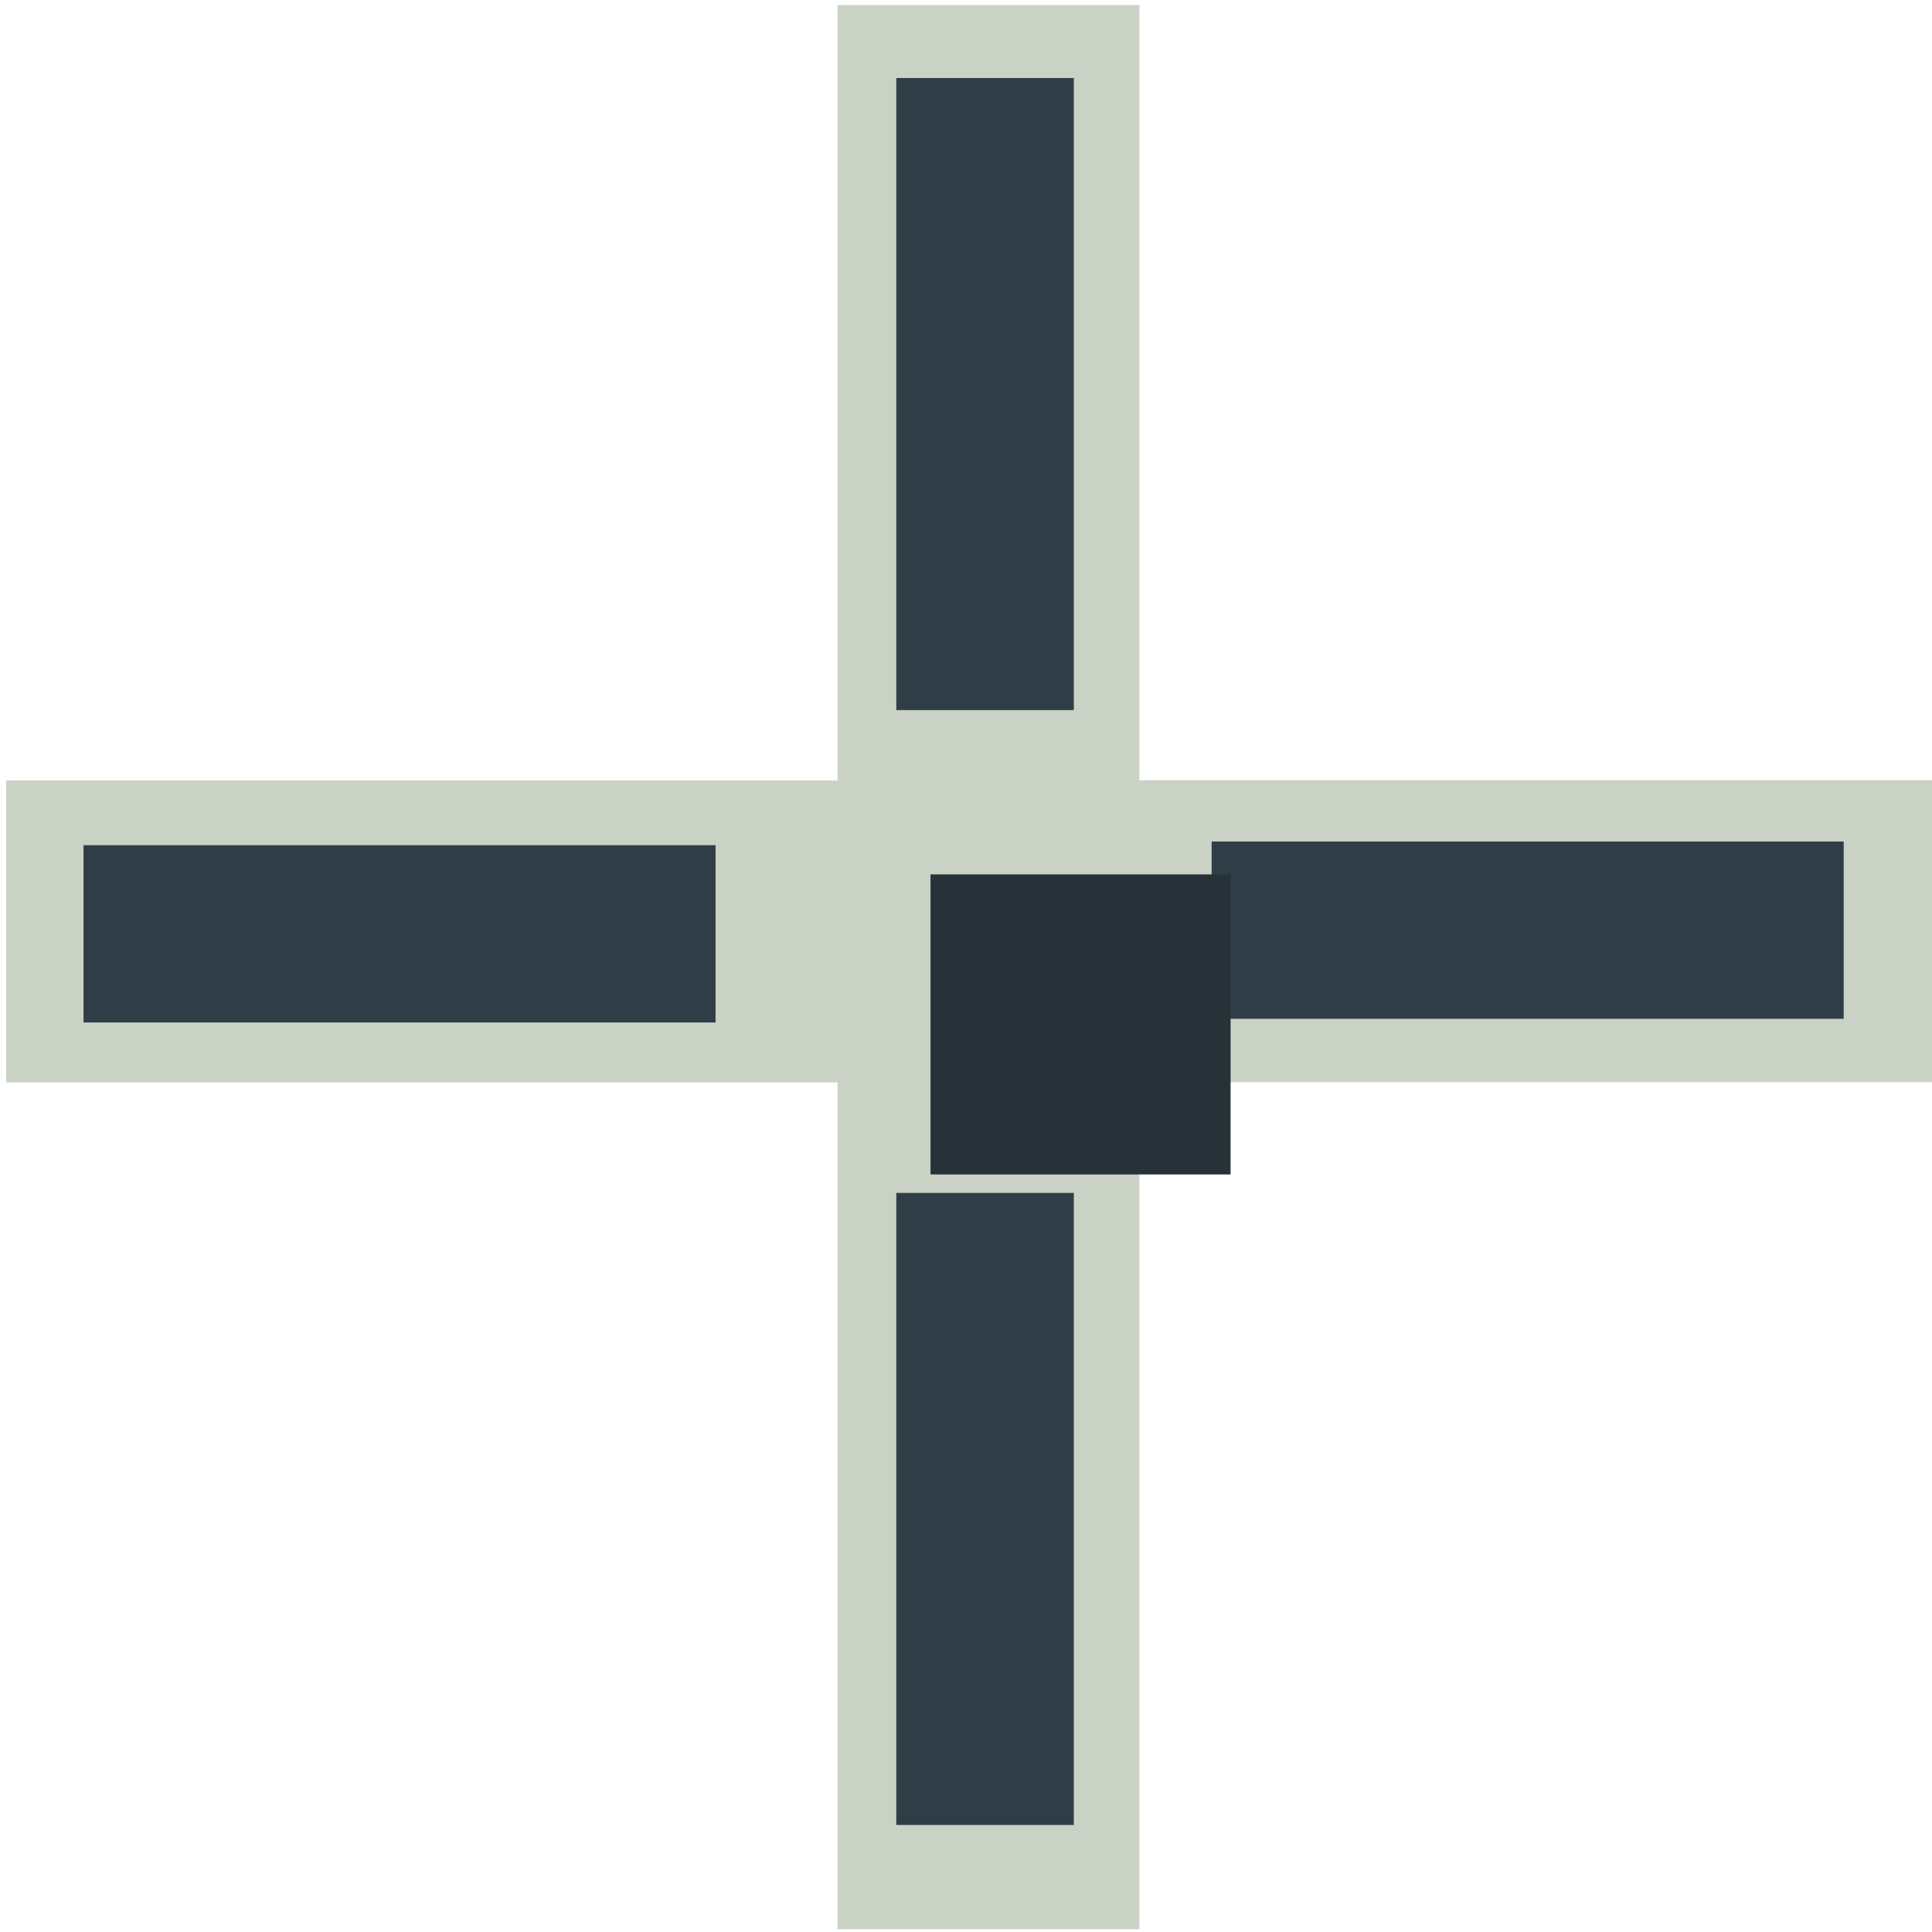<?xml version="1.0" encoding="UTF-8" standalone="no"?>
<svg
   width="32"
   height="32"
   version="1.1"
   viewBox="0 0 8.467 8.467"
   id="svg82"
   sodipodi:docname="plus.svg"
   inkscape:version="1.1.1 (3bf5ae0d25, 2021-09-20)"
   xmlns:inkscape="http://www.inkscape.org/namespaces/inkscape"
   xmlns:sodipodi="http://sodipodi.sourceforge.net/DTD/sodipodi-0.dtd"
   xmlns="http://www.w3.org/2000/svg"
   xmlns:svg="http://www.w3.org/2000/svg">
  <sodipodi:namedview
     id="namedview84"
     pagecolor="#505050"
     bordercolor="#ffffff"
     borderopacity="1"
     inkscape:pageshadow="0"
     inkscape:pageopacity="0"
     inkscape:pagecheckerboard="1"
     showgrid="false"
     inkscape:zoom="12.109204"
     inkscape:cx="14.162781"
     inkscape:cy="15.97958"
     inkscape:window-width="1366"
     inkscape:window-height="697"
     inkscape:window-x="-8"
     inkscape:window-y="-8"
     inkscape:window-maximized="1"
     inkscape:current-layer="svg82" />
  <defs
     id="defs68">
    <filter
       id="filter8095"
       x="-0.828"
       y="-2.949"
       width="2.8"
       height="7.413"
       color-interpolation-filters="sRGB">
      <feFlood
         flood-color="rgb(0,0,0)"
         flood-opacity=".502"
         result="flood"
         id="feFlood2" />
      <feComposite
         in="flood"
         in2="SourceGraphic"
         operator="in"
         result="composite1"
         id="feComposite4" />
      <feGaussianBlur
         in="composite1"
         result="blur"
         stdDeviation="0.9"
         id="feGaussianBlur6" />
      <feOffset
         dx="0.4"
         dy="0.4"
         result="offset"
         id="feOffset8" />
      <feComposite
         in="SourceGraphic"
         in2="offset"
         result="composite2"
         id="feComposite10" />
    </filter>
    <filter
       id="filter8095-03"
       x="-0.828"
       y="-2.949"
       width="2.8"
       height="7.413"
       color-interpolation-filters="sRGB">
      <feFlood
         flood-color="rgb(0,0,0)"
         flood-opacity=".502"
         result="flood"
         id="feFlood13" />
      <feComposite
         in="flood"
         in2="SourceGraphic"
         operator="in"
         result="composite1"
         id="feComposite15" />
      <feGaussianBlur
         in="composite1"
         result="blur"
         stdDeviation="0.9"
         id="feGaussianBlur17" />
      <feOffset
         dx="0.4"
         dy="0.4"
         result="offset"
         id="feOffset19" />
      <feComposite
         in="SourceGraphic"
         in2="offset"
         result="composite2"
         id="feComposite21" />
    </filter>
    <filter
       id="filter8095-6"
       x="-0.828"
       y="-2.949"
       width="2.8"
       height="7.413"
       color-interpolation-filters="sRGB">
      <feFlood
         flood-color="rgb(0,0,0)"
         flood-opacity=".502"
         result="flood"
         id="feFlood24" />
      <feComposite
         in="flood"
         in2="SourceGraphic"
         operator="in"
         result="composite1"
         id="feComposite26" />
      <feGaussianBlur
         in="composite1"
         result="blur"
         stdDeviation="0.9"
         id="feGaussianBlur28" />
      <feOffset
         dx="0.4"
         dy="0.4"
         result="offset"
         id="feOffset30" />
      <feComposite
         in="SourceGraphic"
         in2="offset"
         result="composite2"
         id="feComposite32" />
    </filter>
    <filter
       id="filter8095-6-7"
       x="-0.828"
       y="-2.949"
       width="2.8"
       height="7.413"
       color-interpolation-filters="sRGB">
      <feFlood
         flood-color="rgb(0,0,0)"
         flood-opacity=".502"
         result="flood"
         id="feFlood35" />
      <feComposite
         in="flood"
         in2="SourceGraphic"
         operator="in"
         result="composite1"
         id="feComposite37" />
      <feGaussianBlur
         in="composite1"
         result="blur"
         stdDeviation="0.9"
         id="feGaussianBlur39" />
      <feOffset
         dx="0.4"
         dy="0.4"
         result="offset"
         id="feOffset41" />
      <feComposite
         in="SourceGraphic"
         in2="offset"
         result="composite2"
         id="feComposite43" />
    </filter>
    <filter
       id="filter8828"
       x="-1.642"
       y="-1.642"
       width="4.588"
       height="4.588"
       color-interpolation-filters="sRGB">
      <feFlood
         flood-color="rgb(0,0,0)"
         flood-opacity=".502"
         result="flood"
         id="feFlood46" />
      <feComposite
         in="flood"
         in2="SourceGraphic"
         operator="in"
         result="composite1"
         id="feComposite48" />
      <feGaussianBlur
         in="composite1"
         result="blur"
         stdDeviation="0.9"
         id="feGaussianBlur50" />
      <feOffset
         dx="0.4"
         dy="0.4"
         result="offset"
         id="feOffset52" />
      <feComposite
         in="offset"
         in2="SourceGraphic"
         operator="out"
         result="composite2"
         id="feComposite54" />
    </filter>
    <filter
       id="filter8978"
       x="-0.256"
       y="-0.256"
       width="1.559"
       height="1.56"
       color-interpolation-filters="sRGB">
      <feFlood
         flood-color="rgb(0,0,0)"
         flood-opacity=".502"
         result="flood"
         id="feFlood57" />
      <feComposite
         in="flood"
         in2="SourceGraphic"
         operator="in"
         result="composite1"
         id="feComposite59" />
      <feGaussianBlur
         in="composite1"
         result="blur"
         stdDeviation="0.9"
         id="feGaussianBlur61" />
      <feOffset
         dx="0.4"
         dy="0.4"
         result="offset"
         id="feOffset63" />
      <feComposite
         in="SourceGraphic"
         in2="offset"
         result="composite2"
         id="feComposite65" />
    </filter>
    <filter
       style="color-interpolation-filters:sRGB;"
       inkscape:label="Drop Shadow"
       id="filter1599"
       x="-0.256"
       y="-0.256"
       width="1.559"
       height="1.56">
      <feFlood
         flood-opacity="0.502"
         flood-color="rgb(0,0,0)"
         result="flood"
         id="feFlood1589" />
      <feComposite
         in="flood"
         in2="SourceGraphic"
         operator="in"
         result="composite1"
         id="feComposite1591" />
      <feGaussianBlur
         in="composite1"
         stdDeviation="0.9"
         result="blur"
         id="feGaussianBlur1593" />
      <feOffset
         dx="0.4"
         dy="0.4"
         result="offset"
         id="feOffset1595" />
      <feComposite
         in="SourceGraphic"
         in2="offset"
         operator="over"
         result="composite2"
         id="feComposite1597" />
    </filter>
    <filter
       style="color-interpolation-filters:sRGB;"
       inkscape:label="Drop Shadow"
       id="filter2313"
       x="-1.8196188e-09"
       y="0"
       width="1"
       height="1">
      <feFlood
         flood-opacity="0.502"
         flood-color="rgb(0,0,0)"
         result="flood"
         id="feFlood2303" />
      <feComposite
         in="flood"
         in2="SourceGraphic"
         operator="in"
         result="composite1"
         id="feComposite2305" />
      <feGaussianBlur
         in="composite1"
         stdDeviation="0"
         result="blur"
         id="feGaussianBlur2307" />
      <feOffset
         dx="0"
         dy="0"
         result="offset"
         id="feOffset2309" />
      <feComposite
         in="SourceGraphic"
         in2="offset"
         operator="over"
         result="composite2"
         id="feComposite2311" />
    </filter>
    <filter
       style="color-interpolation-filters:sRGB;"
       inkscape:label="Drop Shadow"
       id="filter2774"
       x="0"
       y="0"
       width="1"
       height="1">
      <feFlood
         flood-opacity="0.502"
         flood-color="rgb(0,0,0)"
         result="flood"
         id="feFlood2764" />
      <feComposite
         in="flood"
         in2="SourceGraphic"
         operator="in"
         result="composite1"
         id="feComposite2766" />
      <feGaussianBlur
         in="composite1"
         stdDeviation="0"
         result="blur"
         id="feGaussianBlur2768" />
      <feOffset
         dx="0"
         dy="0"
         result="offset"
         id="feOffset2770" />
      <feComposite
         in="SourceGraphic"
         in2="offset"
         operator="over"
         result="composite2"
         id="feComposite2772" />
    </filter>
    <filter
       style="color-interpolation-filters:sRGB;"
       inkscape:label="Drop Shadow"
       id="filter2786"
       x="0"
       y="0"
       width="1"
       height="1">
      <feFlood
         flood-opacity="0.502"
         flood-color="rgb(0,0,0)"
         result="flood"
         id="feFlood2776" />
      <feComposite
         in="flood"
         in2="SourceGraphic"
         operator="in"
         result="composite1"
         id="feComposite2778" />
      <feGaussianBlur
         in="composite1"
         stdDeviation="0"
         result="blur"
         id="feGaussianBlur2780" />
      <feOffset
         dx="0"
         dy="0"
         result="offset"
         id="feOffset2782" />
      <feComposite
         in="SourceGraphic"
         in2="offset"
         operator="over"
         result="composite2"
         id="feComposite2784" />
    </filter>
    <filter
       style="color-interpolation-filters:sRGB;"
       inkscape:label="Drop Shadow"
       id="filter2798"
       x="0"
       y="0"
       width="1"
       height="1">
      <feFlood
         flood-opacity="0.502"
         flood-color="rgb(0,0,0)"
         result="flood"
         id="feFlood2788" />
      <feComposite
         in="flood"
         in2="SourceGraphic"
         operator="in"
         result="composite1"
         id="feComposite2790" />
      <feGaussianBlur
         in="composite1"
         stdDeviation="0"
         result="blur"
         id="feGaussianBlur2792" />
      <feOffset
         dx="0"
         dy="0"
         result="offset"
         id="feOffset2794" />
      <feComposite
         in="SourceGraphic"
         in2="offset"
         operator="over"
         result="composite2"
         id="feComposite2796" />
    </filter>
    <filter
       style="color-interpolation-filters:sRGB;"
       inkscape:label="Drop Shadow"
       id="filter2810"
       x="0"
       y="0"
       width="1"
       height="1">
      <feFlood
         flood-opacity="0.502"
         flood-color="rgb(0,0,0)"
         result="flood"
         id="feFlood2800" />
      <feComposite
         in="flood"
         in2="SourceGraphic"
         operator="in"
         result="composite1"
         id="feComposite2802" />
      <feGaussianBlur
         in="composite1"
         stdDeviation="0"
         result="blur"
         id="feGaussianBlur2804" />
      <feOffset
         dx="0"
         dy="0"
         result="offset"
         id="feOffset2806" />
      <feComposite
         in="SourceGraphic"
         in2="offset"
         operator="over"
         result="composite2"
         id="feComposite2808" />
    </filter>
  </defs>
  <path
     id="plus"
     d="m 0.027,4.082 4.305,-10e-8 -2e-7,4.373 m 10e-8,-8.433 v 4.059 h 4.139"
     fill="none"
     filter="url(#filter8978)"
     stroke="#2f3e46"
     stroke-width="1.323"
     style="filter:url(#filter2313);stroke:#cad2c5;stroke-opacity:1" />
  <g
     fill="#dce3e0"
     id="g78"
     style="fill:#263238;fill-opacity:1;stroke:none;stroke-opacity:1">
    <g
       stroke="#dce3e0"
       stroke-width="0.265px"
       id="g75"
       style="fill:#263238;fill-opacity:1;stroke:none;stroke-opacity:1">
      <path
         id="leftInnerRec"
         d="M 0.366,4.481 V 3.704 h 2.77 V 4.481 Z"
         filter="url(#filter8095)"
         style="filter:url(#filter2786);fill:#2f3e46;fill-opacity:1;stroke:none;stroke-opacity:1" />
      <path
         id="rightInnerRec"
         d="M 5.31,4.465 V 3.688 H 8.08 V 4.465 Z"
         filter="url(#filter8095-03)"
         style="filter:url(#filter2798);fill:#2f3e46;fill-opacity:1;stroke:none;stroke-opacity:1" />
      <path
         id="upperInnerRec"
         transform="rotate(90,5.399,3.077)"
         d="M 2.664,4.548 V 3.77 H 5.434 V 4.548 Z"
         filter="url(#filter8095-6)"
         style="filter:url(#filter2774);fill:#2f3e46;fill-opacity:1;stroke:none;stroke-opacity:1" />
      <path
         id="lowerInnerRec"
         transform="rotate(90,2.956,5.52)"
         d="M 2.664,4.548 V 3.77 H 5.434 V 4.548 Z"
         filter="url(#filter8095-6-7)"
         style="filter:url(#filter2810);fill:#2f3e46;fill-opacity:1;stroke:none;stroke-opacity:1" />
    </g>
    <path
       id="center"
       d="M 3.678,4.747 V 3.432 H 4.993 V 4.747 H 3.678 V 3.432"
       filter="url(#filter8828)"
       stroke="#000000"
       stroke-width="0.033"
       style="fill:#263238;fill-opacity:1;stroke:none;stroke-opacity:1" />
  </g>
</svg>
